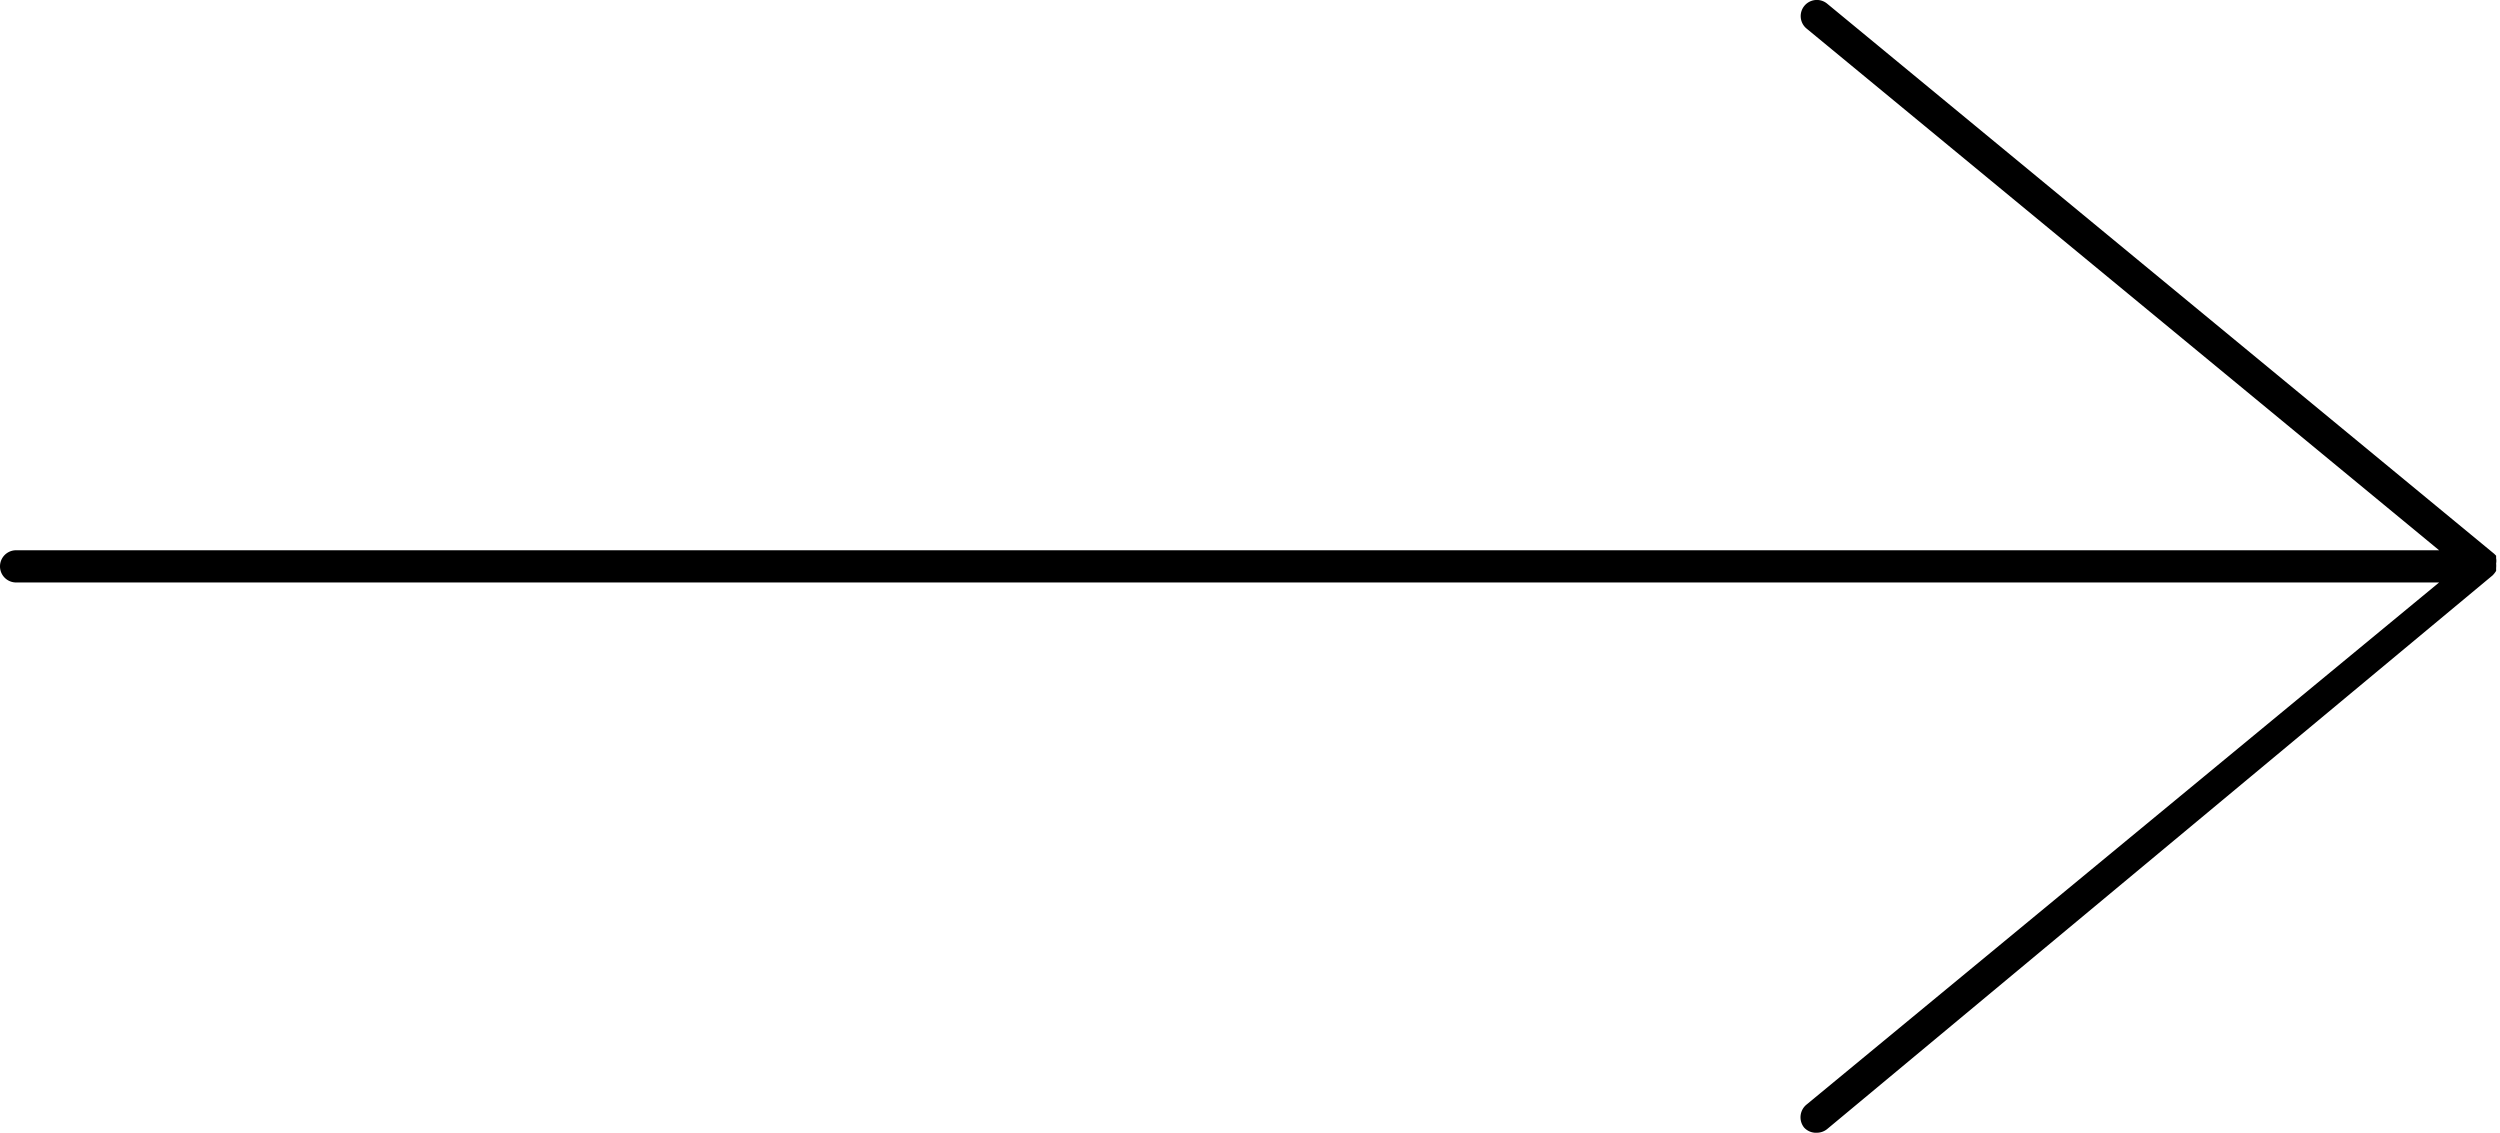 <svg xmlns="http://www.w3.org/2000/svg" viewBox="0 0 77.6 35.16"><g id="Layer_2" data-name="Layer 2"><g id="Layer_2-2" data-name="Layer 2"><path d="M56.4,35.16A.5.5,0,0,1,56,35a.51.51,0,0,1,.07-.71L75.71,18.08H.5a.5.5,0,0,1,0-1H75.71L56.08.89a.5.5,0,0,1,.63-.78L77.42,17.19l.06.06h0s0,0,0,0h0l0,.08h0a.45.45,0,0,1,0,.16h0a.78.78,0,0,1,0,.14l0,.09h0a.76.76,0,0,1-.11.14L56.71,35.05A.51.51,0,0,1,56.4,35.16Z"/></g></g></svg>